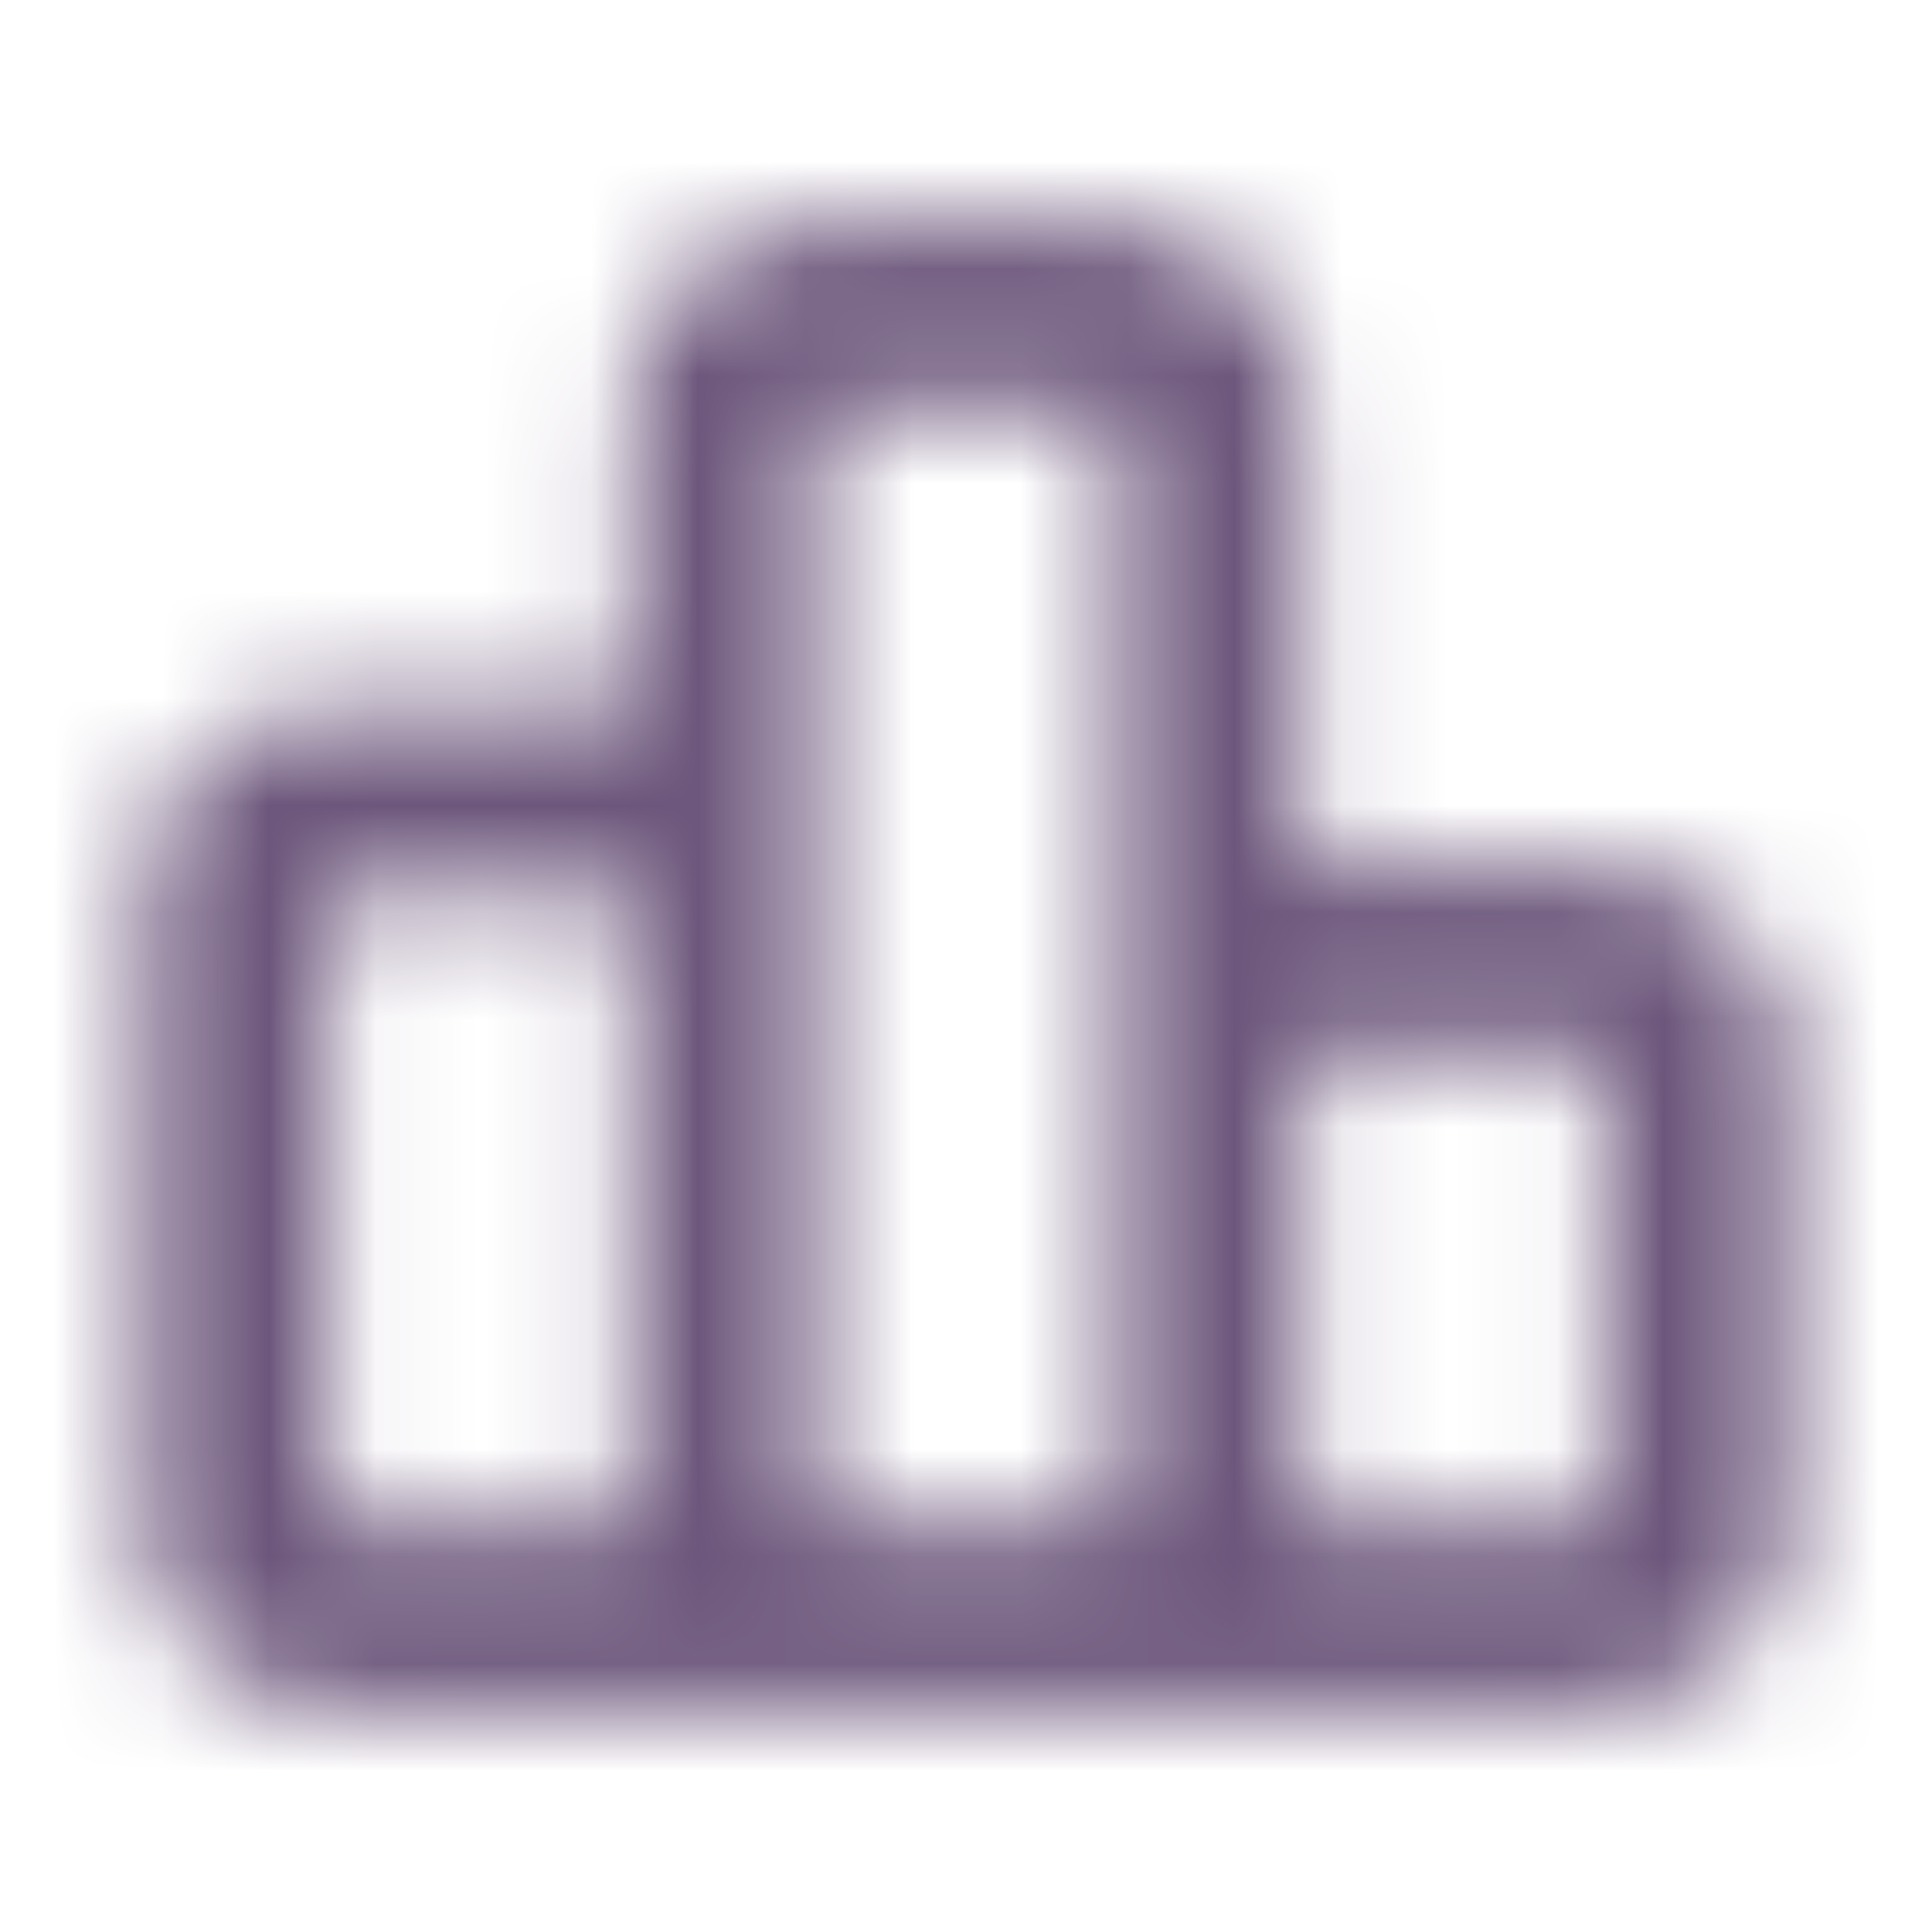 <svg width="18" height="18" viewBox="0 0 18 18" fill="none" xmlns="http://www.w3.org/2000/svg">
<mask id="mask0_0_699" style="mask-type:alpha" maskUnits="userSpaceOnUse" x="0" y="0" width="18" height="18">
<mask id="mask1_0_699" style="mask-type:alpha" maskUnits="userSpaceOnUse" x="0" y="0" width="18" height="18">
<rect width="18" height="18" fill="#D9D9D9"/>
</mask>
<g mask="url(#mask1_0_699)">
<path d="M3.054 14.196H5.879V8.304H3.054V14.196ZM7.585 14.196H10.415V3.804H7.585V14.196ZM12.121 14.196H14.946V9.804H12.121V14.196ZM1.348 14.196V8.304C1.348 7.832 1.514 7.429 1.846 7.096C2.179 6.764 2.582 6.598 3.054 6.598H5.879V3.804C5.879 3.332 6.045 2.929 6.378 2.596C6.71 2.264 7.113 2.098 7.585 2.098H10.415C10.887 2.098 11.29 2.264 11.622 2.596C11.955 2.929 12.121 3.332 12.121 3.804V8.098H14.946C15.418 8.098 15.821 8.264 16.154 8.596C16.486 8.929 16.652 9.332 16.652 9.804V14.196C16.652 14.668 16.486 15.071 16.154 15.403C15.821 15.736 15.418 15.902 14.946 15.902H3.054C2.582 15.902 2.179 15.736 1.846 15.403C1.514 15.071 1.348 14.668 1.348 14.196Z" fill="#2B2B2B"/>
</g>
</mask>
<g mask="url(#mask0_0_699)">
<rect width="18" height="18" fill="#6C567B"/>
</g>
</svg>
